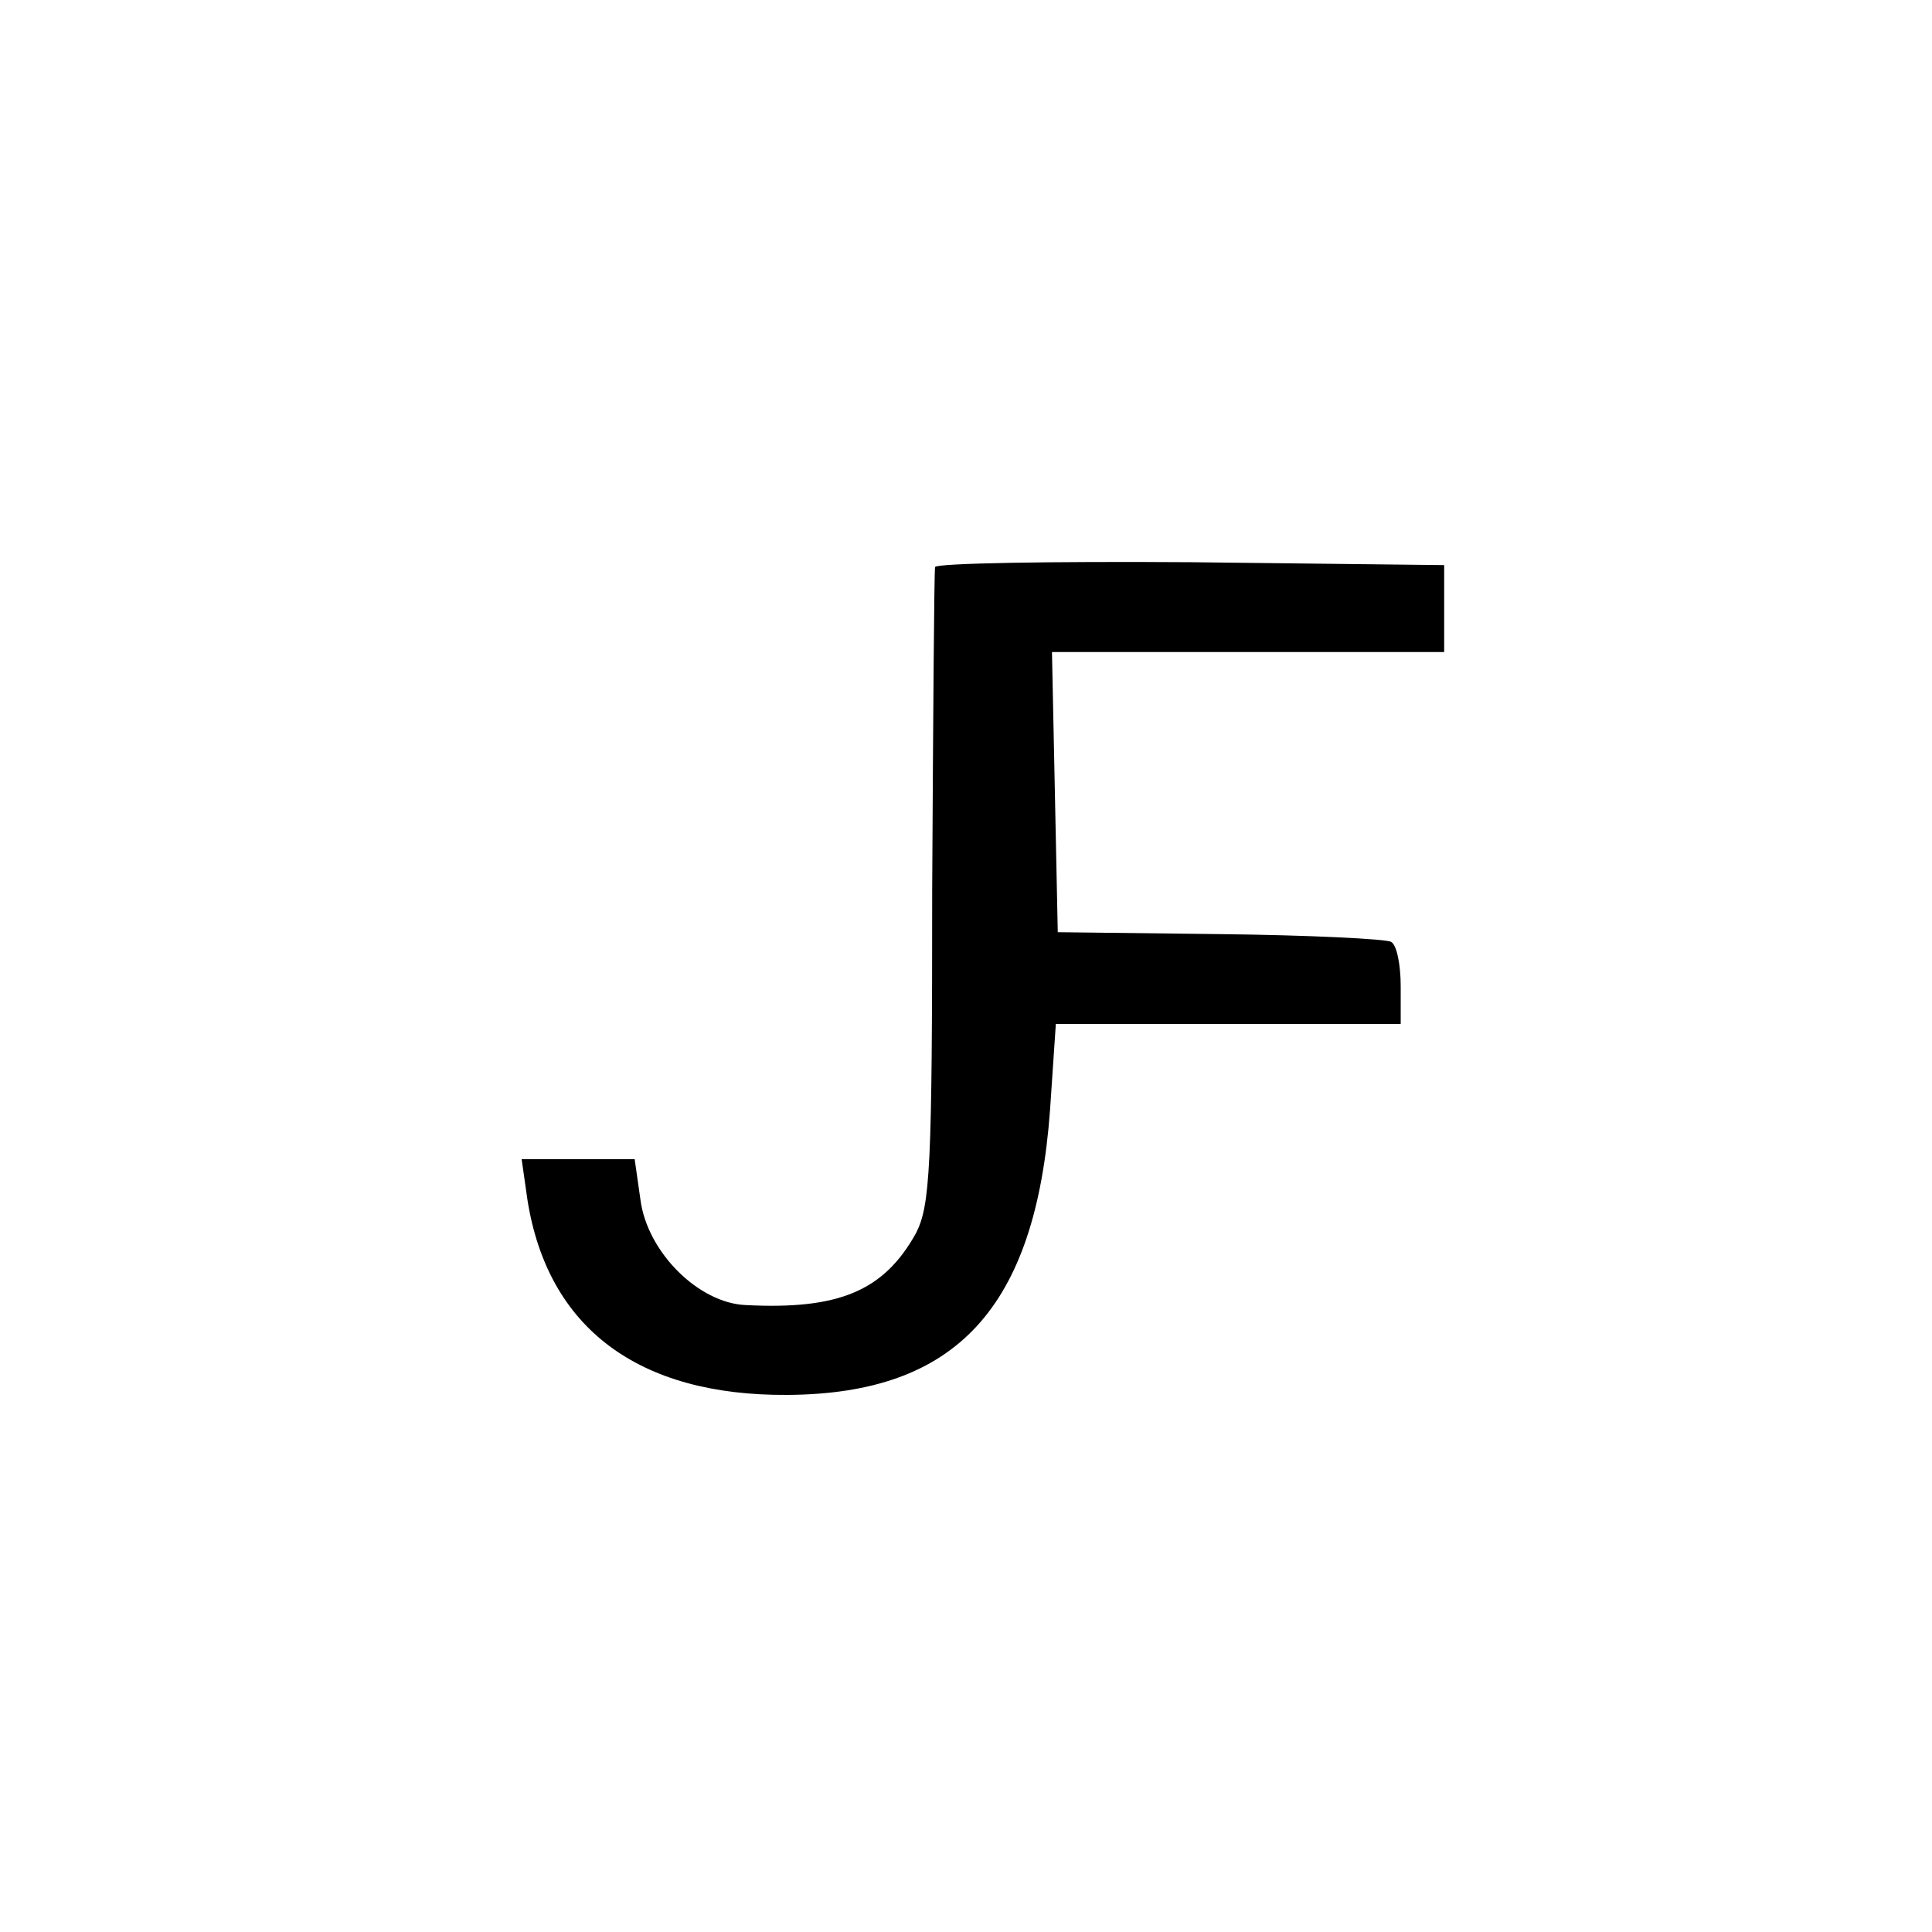 <?xml version="1.0" standalone="no"?>
<!DOCTYPE svg PUBLIC "-//W3C//DTD SVG 20010904//EN"
 "http://www.w3.org/TR/2001/REC-SVG-20010904/DTD/svg10.dtd">
<svg version="1.0" xmlns="http://www.w3.org/2000/svg"
 width="200pt" height="200pt" viewBox="0 0 200 200"
 preserveAspectRatio="xMidYMid meet">

<g transform="translate(0,200) scale(0.1,-0.1)"
fill="#000000" stroke="none">
<path d="M968 1413 c-1 -5 -2 -154 -3 -333 0 -289 -2 -328 -17 -357 -33 -59
-79 -79 -176 -74 -49 2 -102 55 -109 109 l-6 42 -58 0 -59 0 6 -42 c21 -133
115 -203 269 -202 175 1 257 90 272 295 l6 89 178 0 179 0 0 39 c0 22 -4 43
-10 46 -5 3 -85 7 -177 8 l-168 2 -3 145 -3 145 203 0 203 0 0 45 0 45 -262 3
c-145 1 -264 -1 -265 -5z"/>
</g>
</svg>
